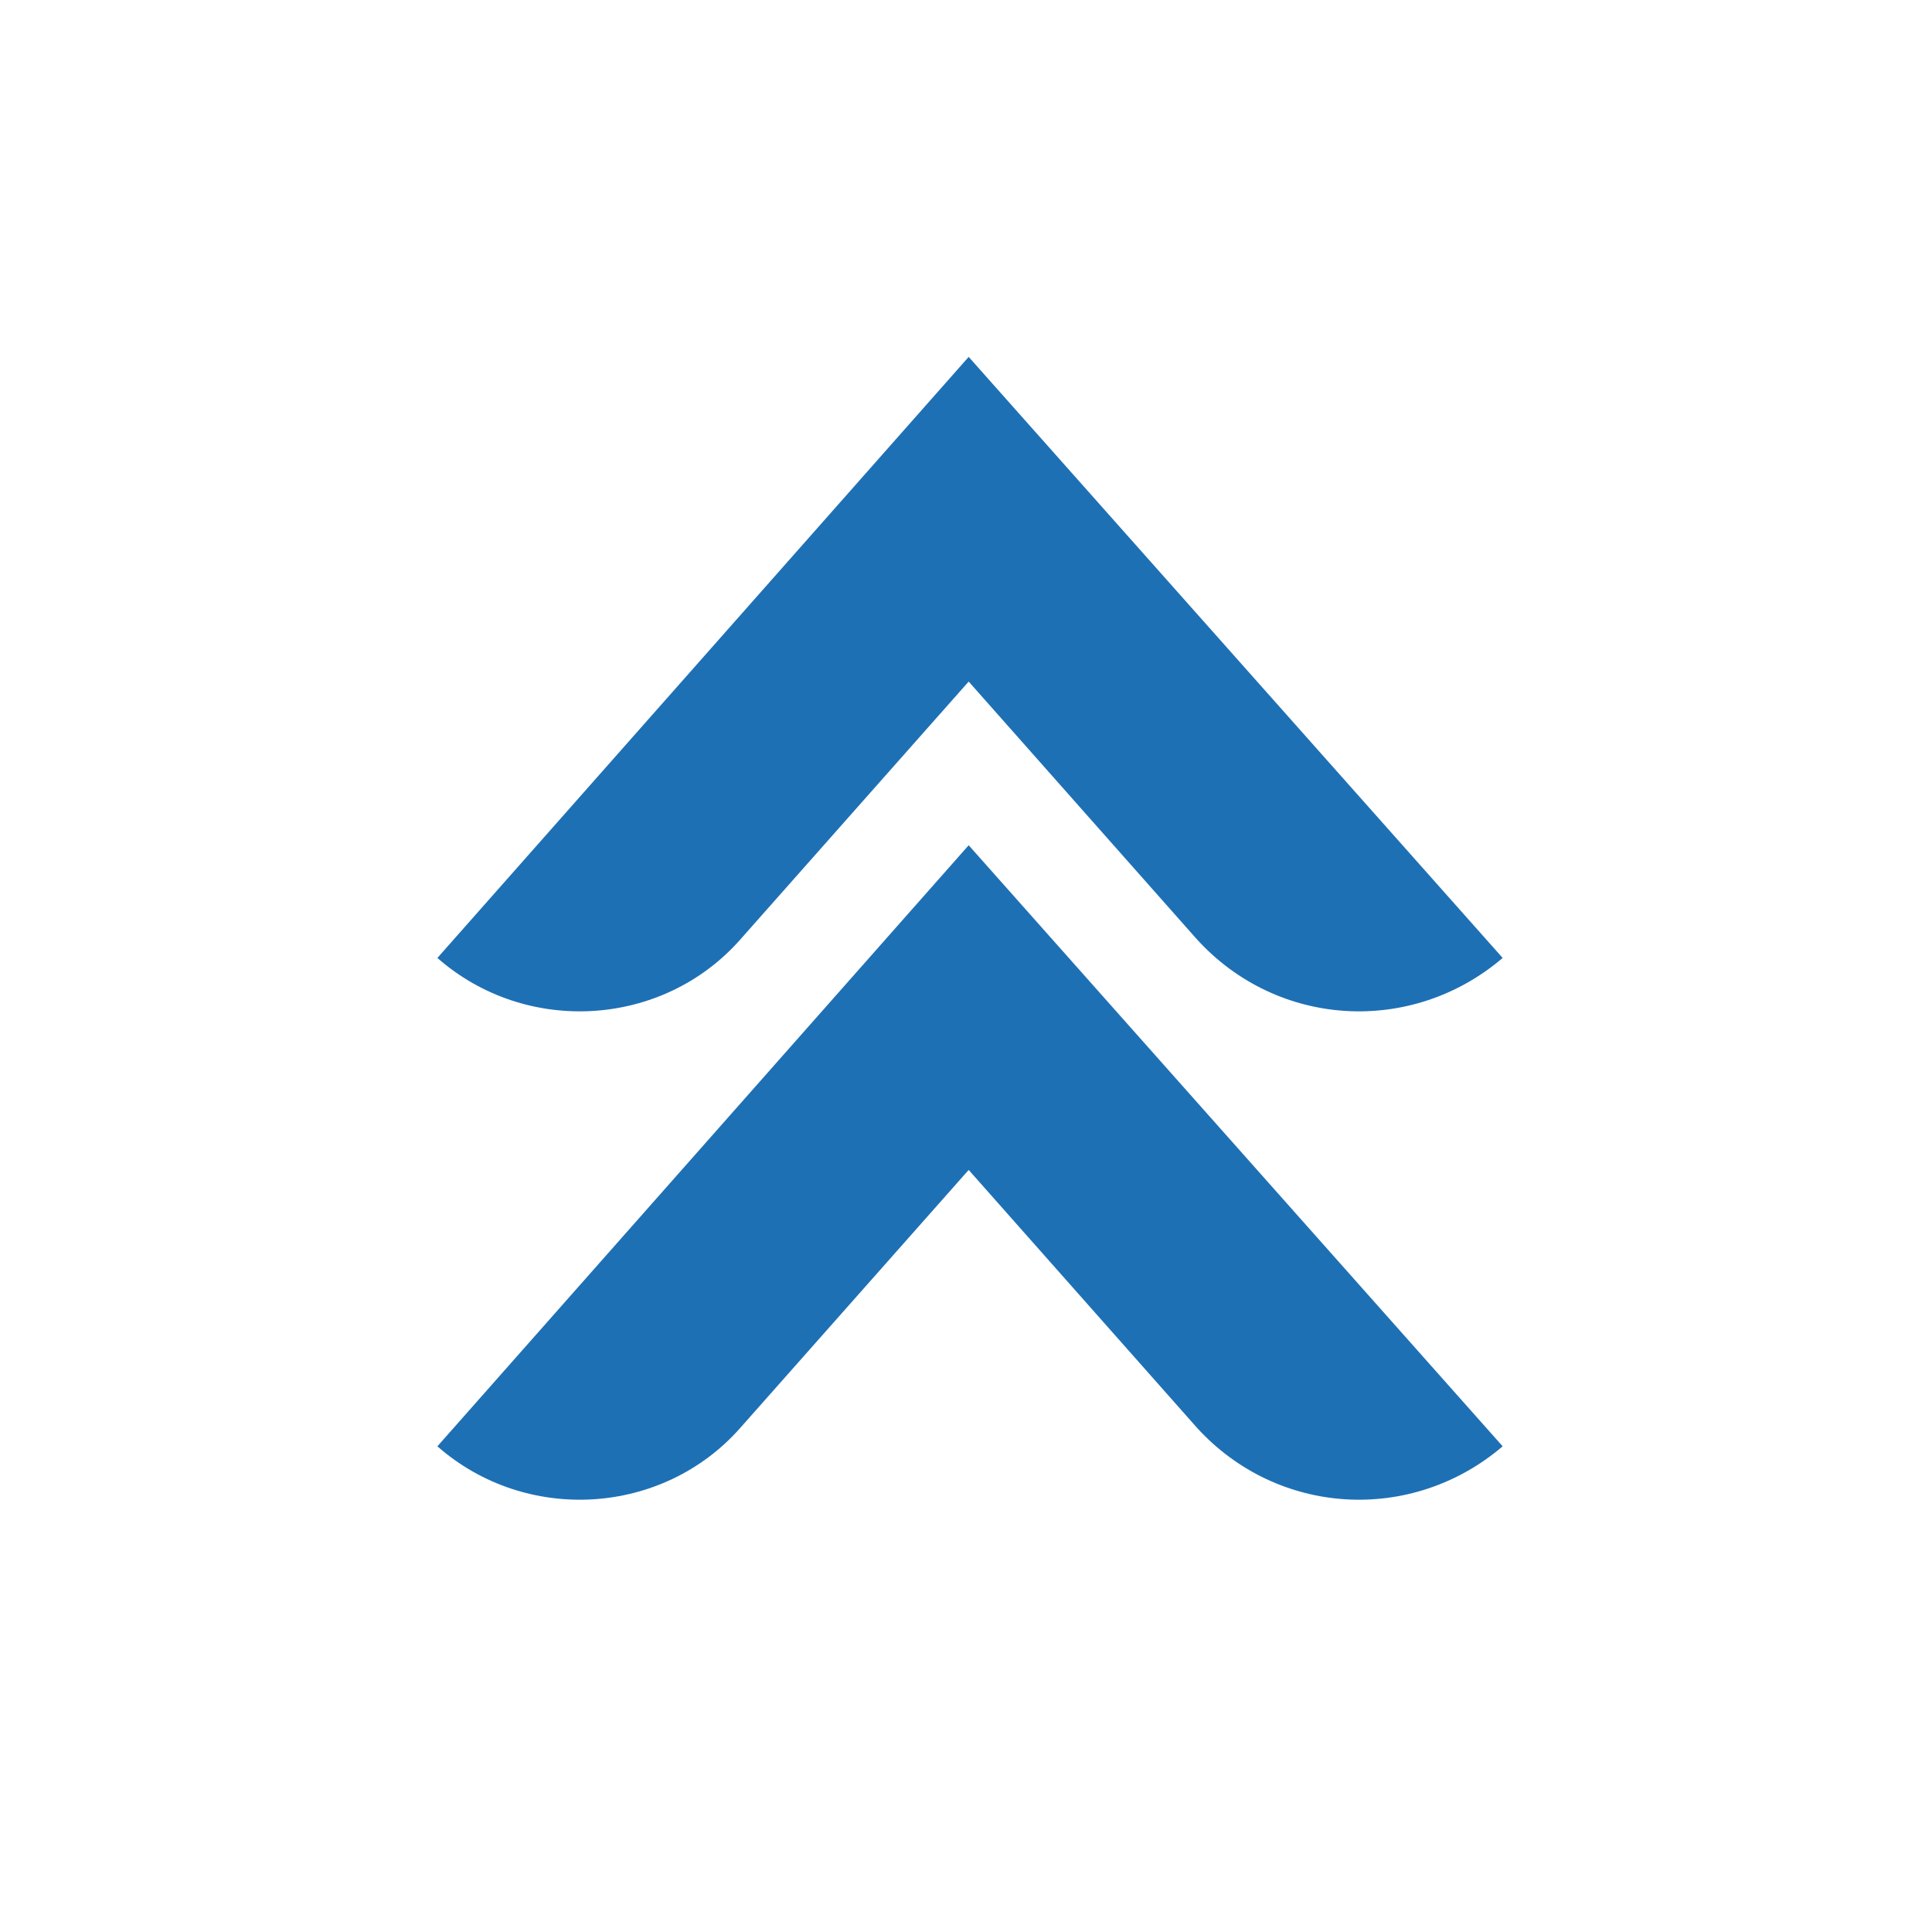 <?xml version="1.0" encoding="utf-8"?>
<!-- Generator: Adobe Illustrator 22.0.1, SVG Export Plug-In . SVG Version: 6.00 Build 0)  -->
<svg version="1.1" id="DETAIL" xmlns="http://www.w3.org/2000/svg" xmlns:xlink="http://www.w3.org/1999/xlink" x="0px" y="0px"
	 viewBox="0 0 72 72" style="enable-background:new 0 0 72 72;" xml:space="preserve">
<g>
	<g>
		<path style="fill:#1E70B5;" d="M44.6,35l-8.5-9.6L27.6,35c-2.9,3.3-8,3.6-11.3,0.7l0,0l19.8-22.4L56,35.7l0,0
			C52.6,38.6,47.6,38.3,44.6,35z"/>
	</g>
	<g>
		<path style="fill:#1E70B5;" d="M44.6,53.2l-8.5-9.6l-8.5,9.6c-2.9,3.3-8,3.6-11.3,0.7l0,0l19.8-22.4L56,53.9l0,0
			C52.6,56.8,47.6,56.5,44.6,53.2z"/>
	</g>
</g>
</svg>

